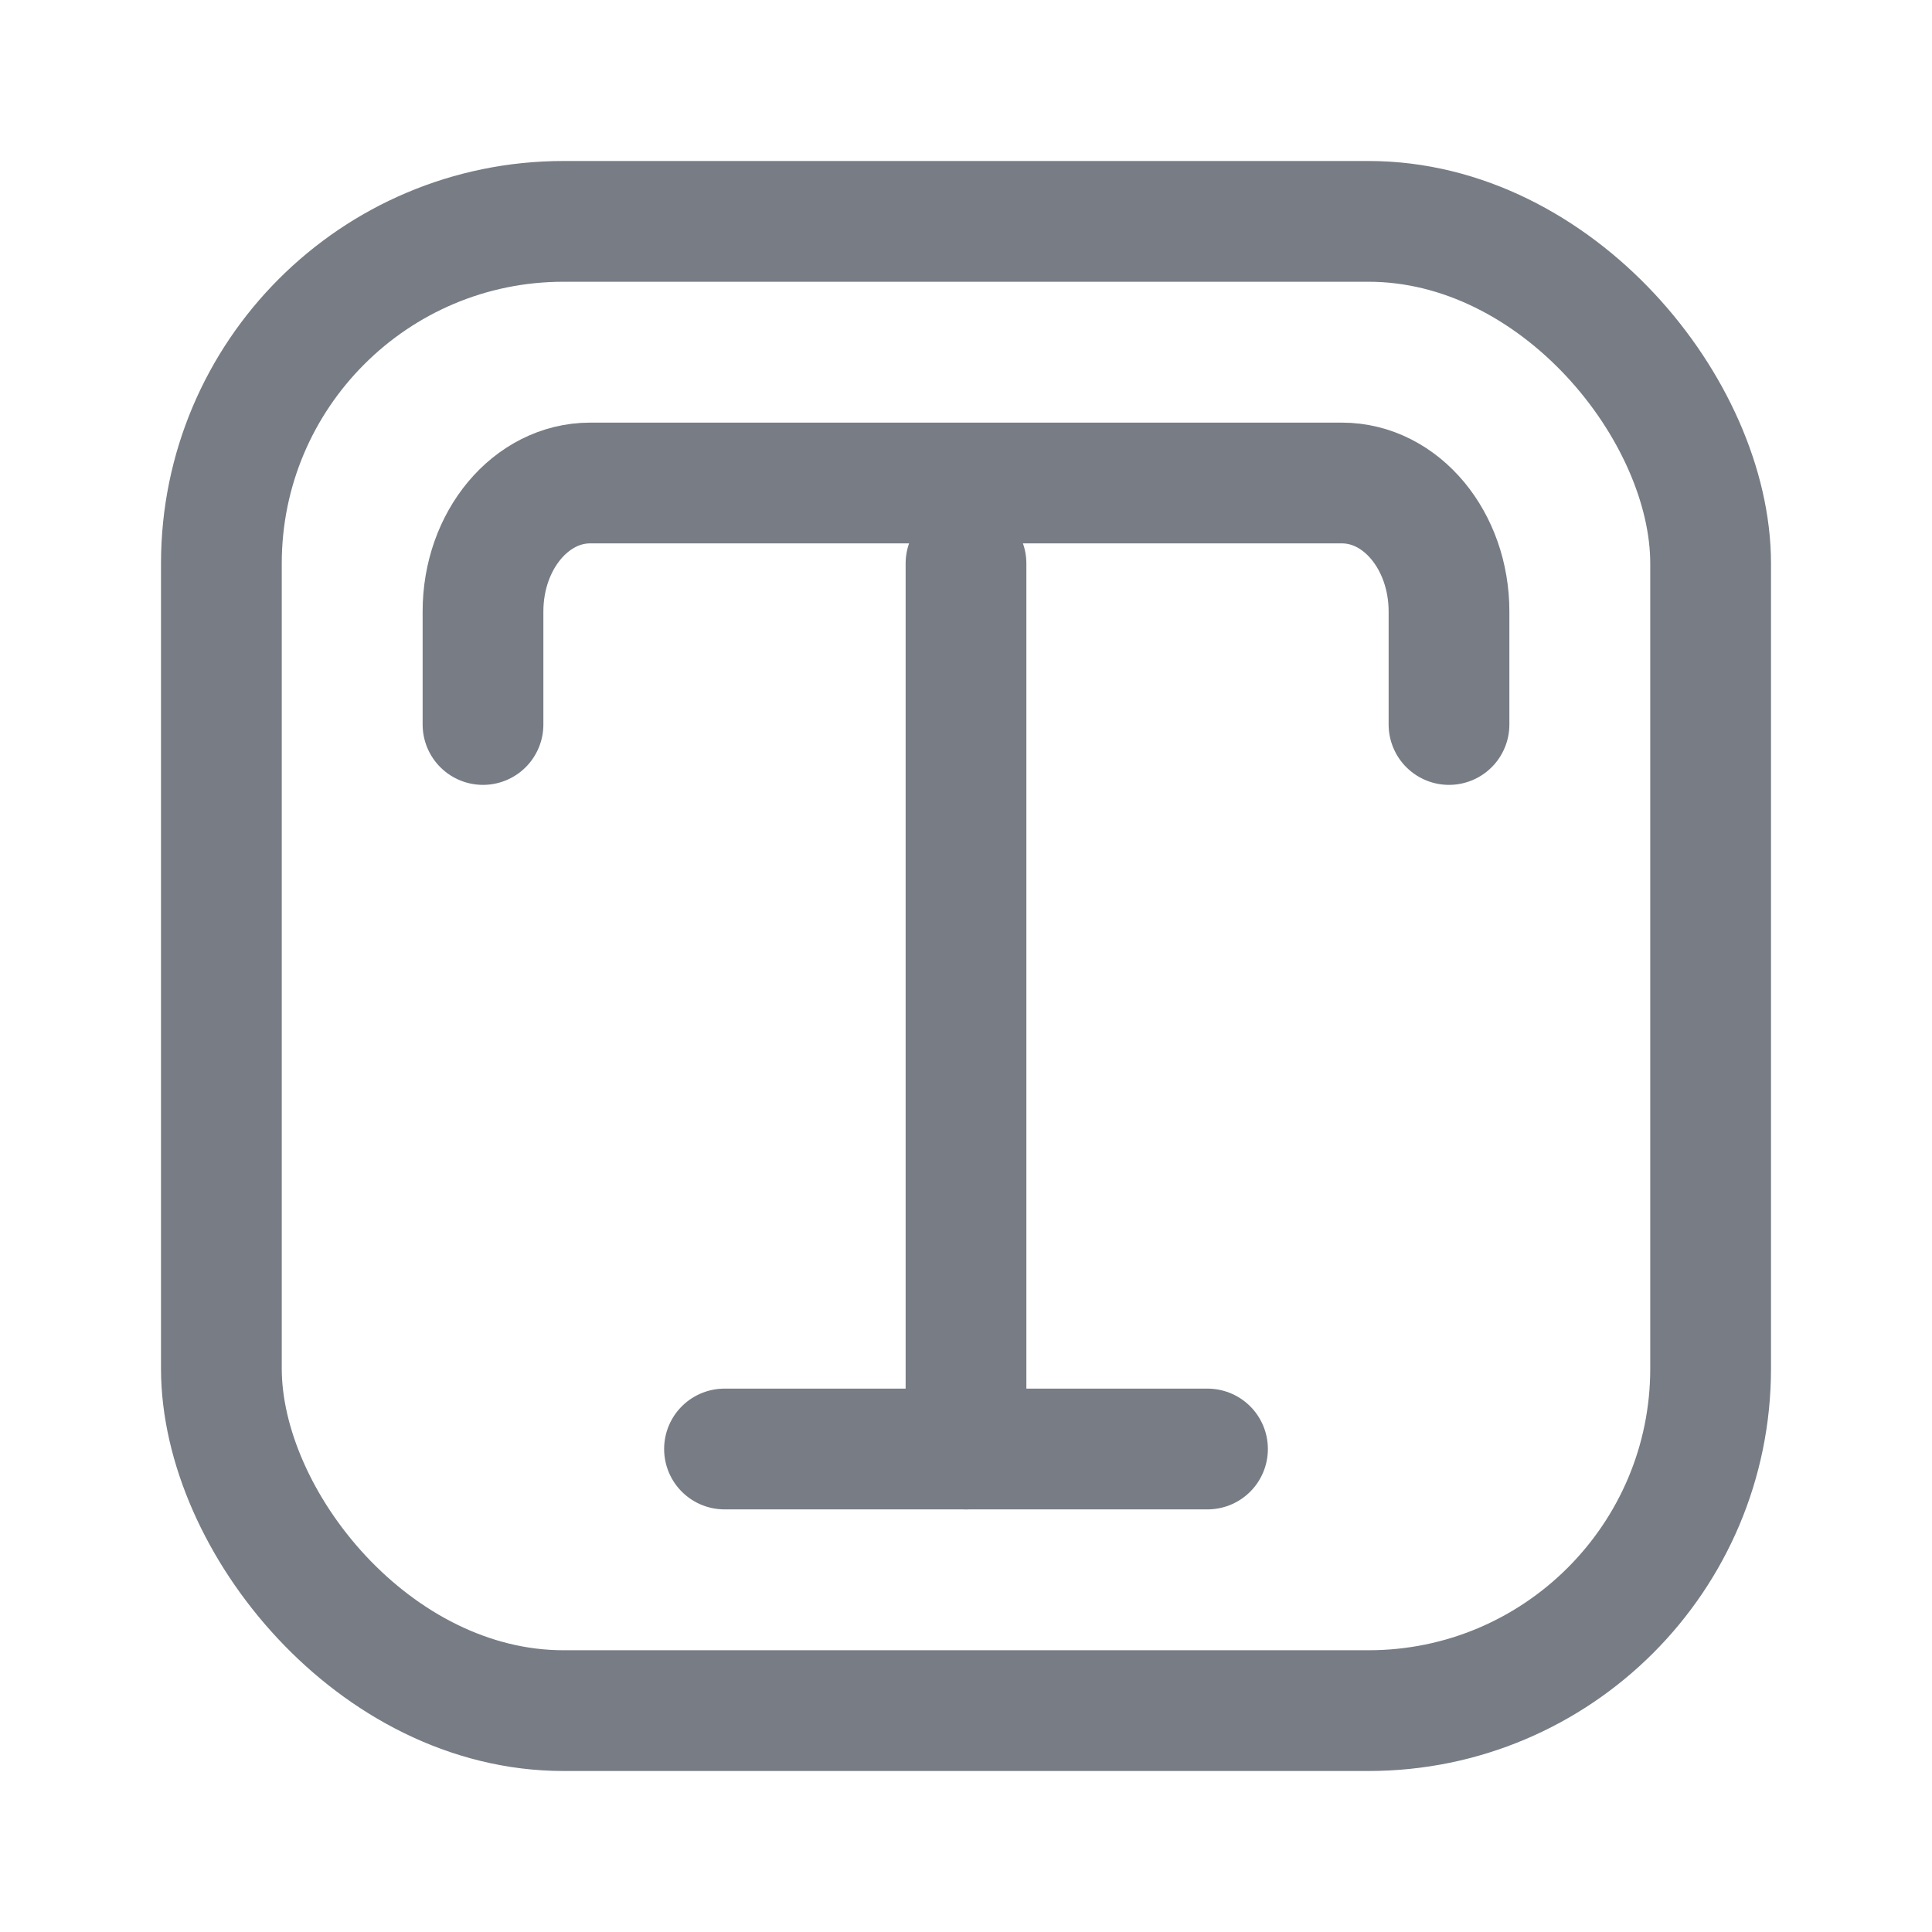 <svg width="24" height="24" viewBox="0 0 24 24" fill="none" xmlns="http://www.w3.org/2000/svg">
<rect x="2.75" y="2.75" width="18.5" height="18.5" rx="4.25" stroke="#777C85" stroke-width="1.5"/>
<path d="M6 9V7.596C6 6.71 6.598 6 7.331 6H16.669C17.408 6 18 6.717 18 7.596V9" stroke="#777C85" stroke-width="1.5" stroke-linecap="round" stroke-linejoin="round"/>
<path d="M12 18V7" stroke="#777C85" stroke-width="1.5" stroke-linecap="round" stroke-linejoin="round"/>
<path d="M9 18H15" stroke="#777C85" stroke-width="1.5" stroke-linecap="round" stroke-linejoin="round"/>
</svg>
